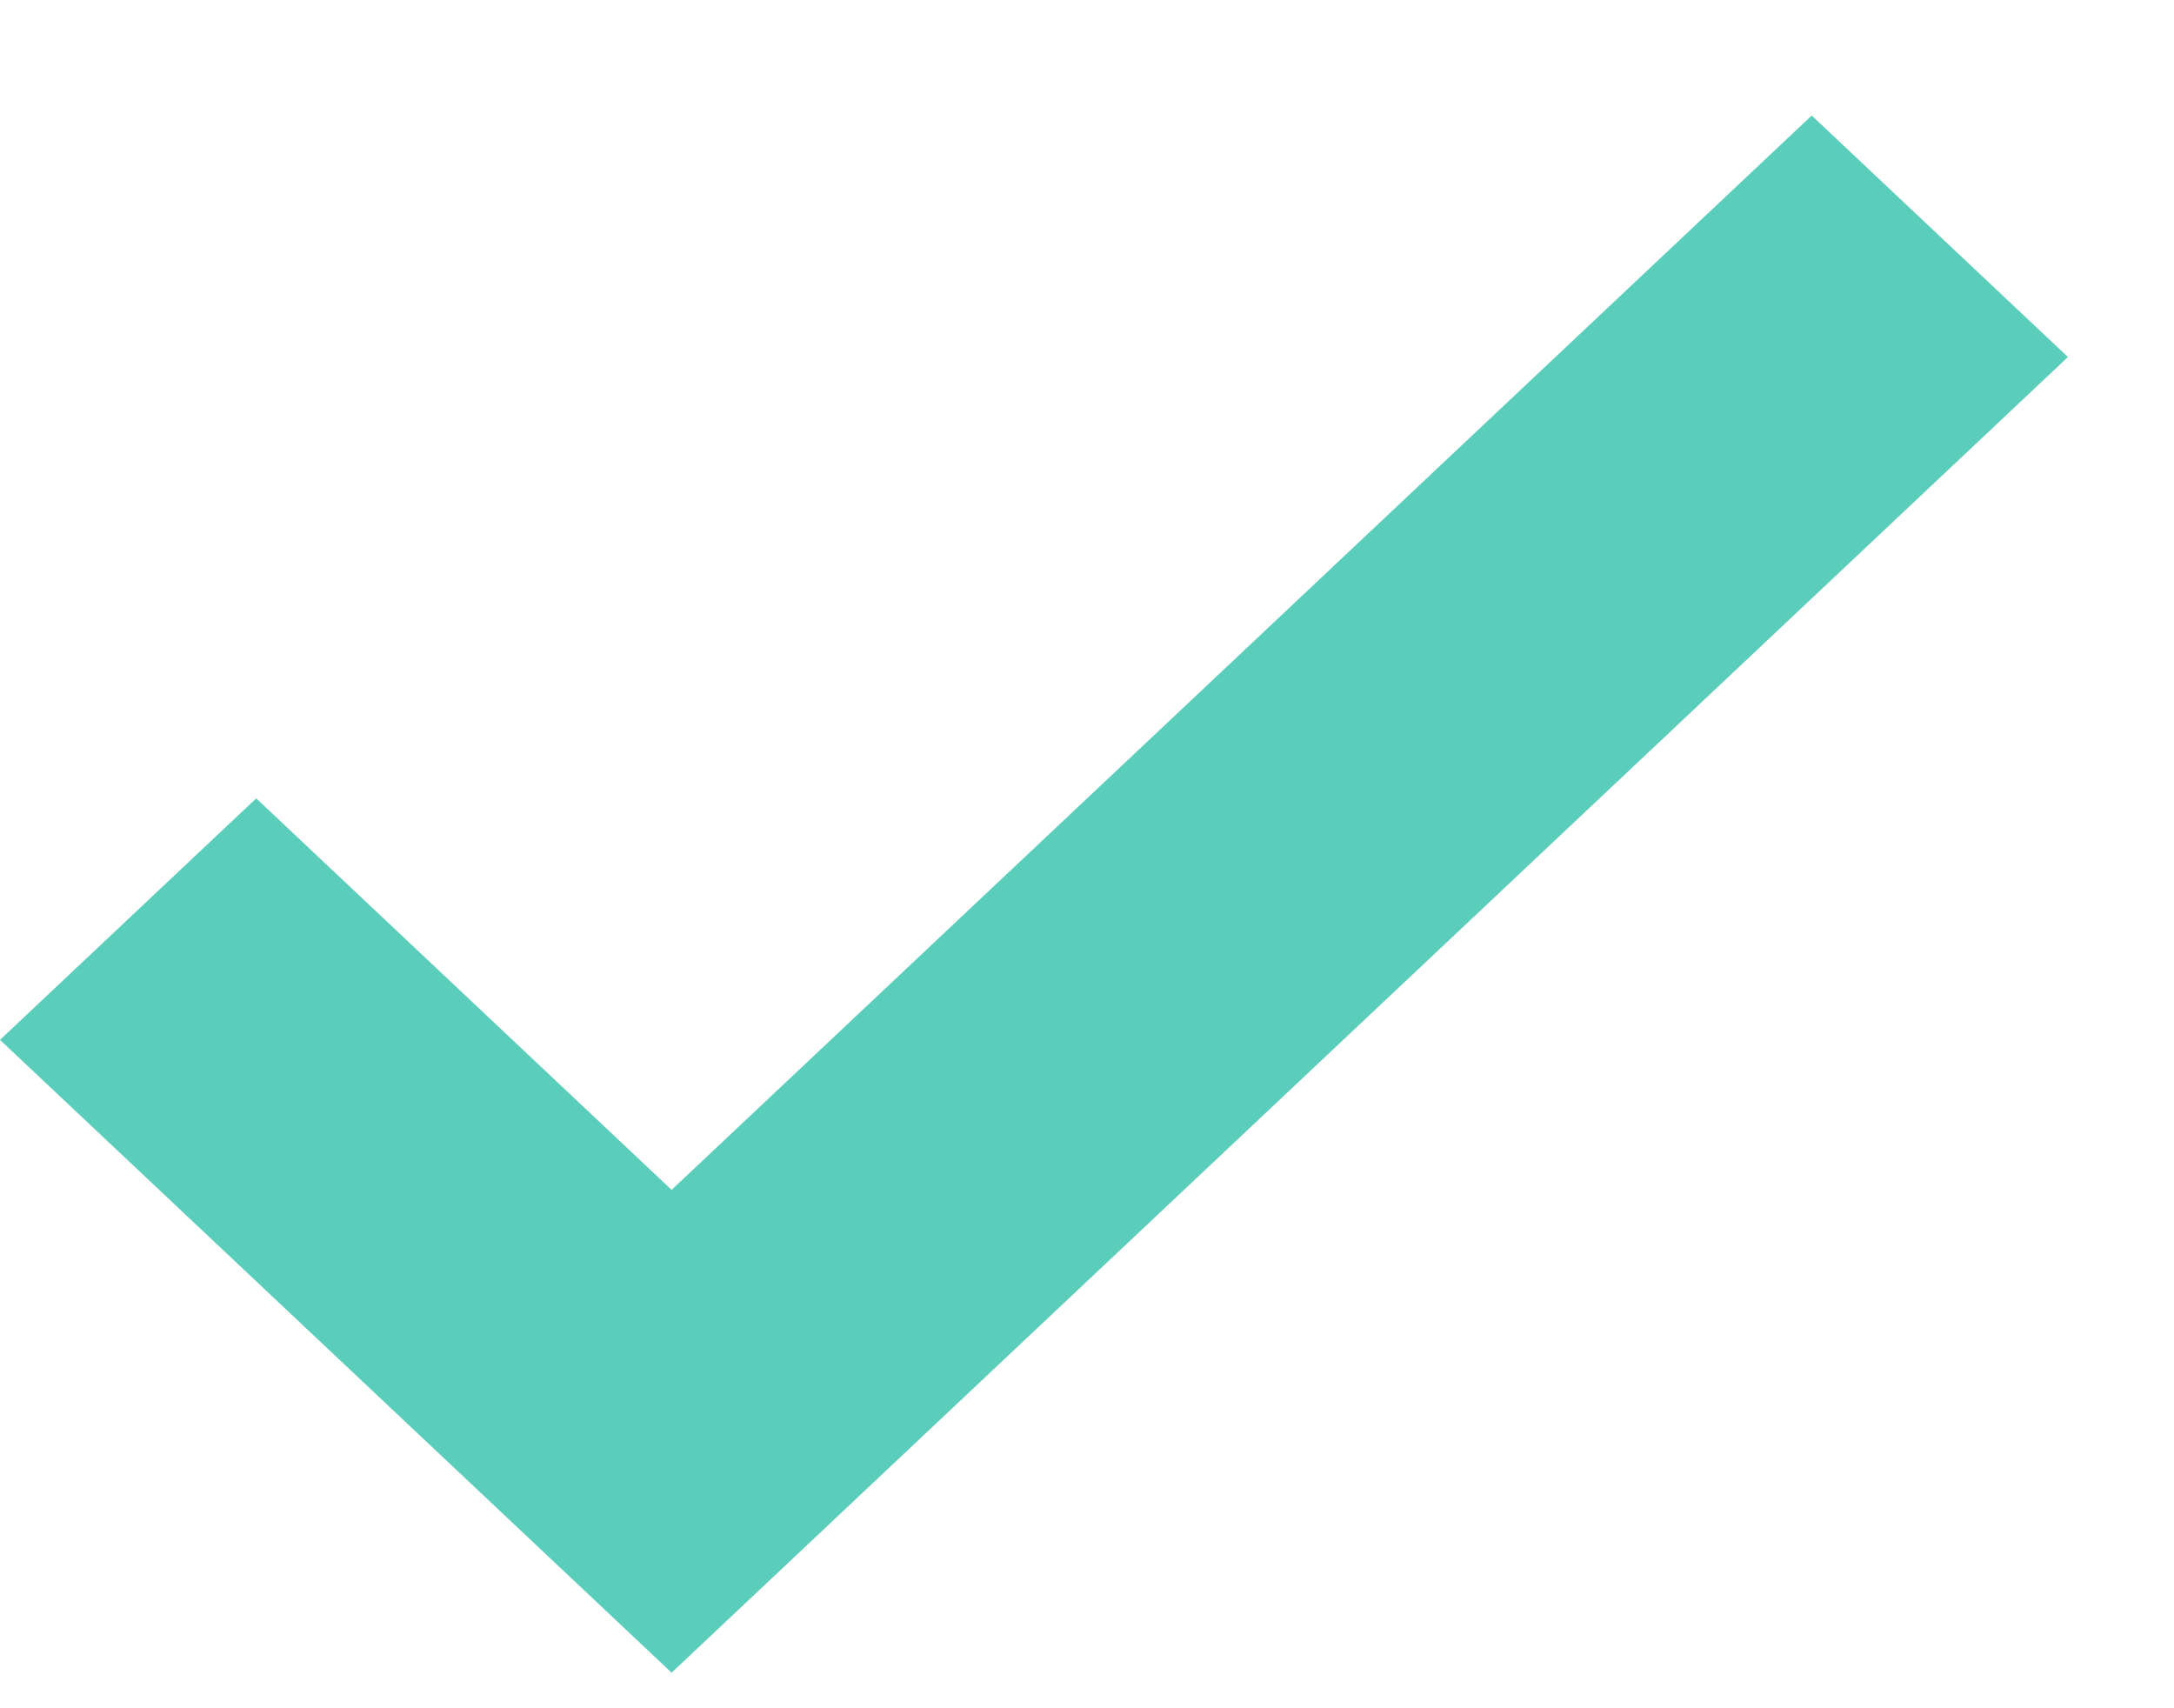 <svg width="14" height="11" viewBox="0 0 14 11" fill="none" xmlns="http://www.w3.org/2000/svg">
<path fill-rule="evenodd" clip-rule="evenodd" d="M13.317 2.299L4.325 10.771L0 6.696L1.65 5.141L4.325 7.662L11.667 0.744L13.317 2.299Z" fill="#5ACDBB"/>
</svg>
